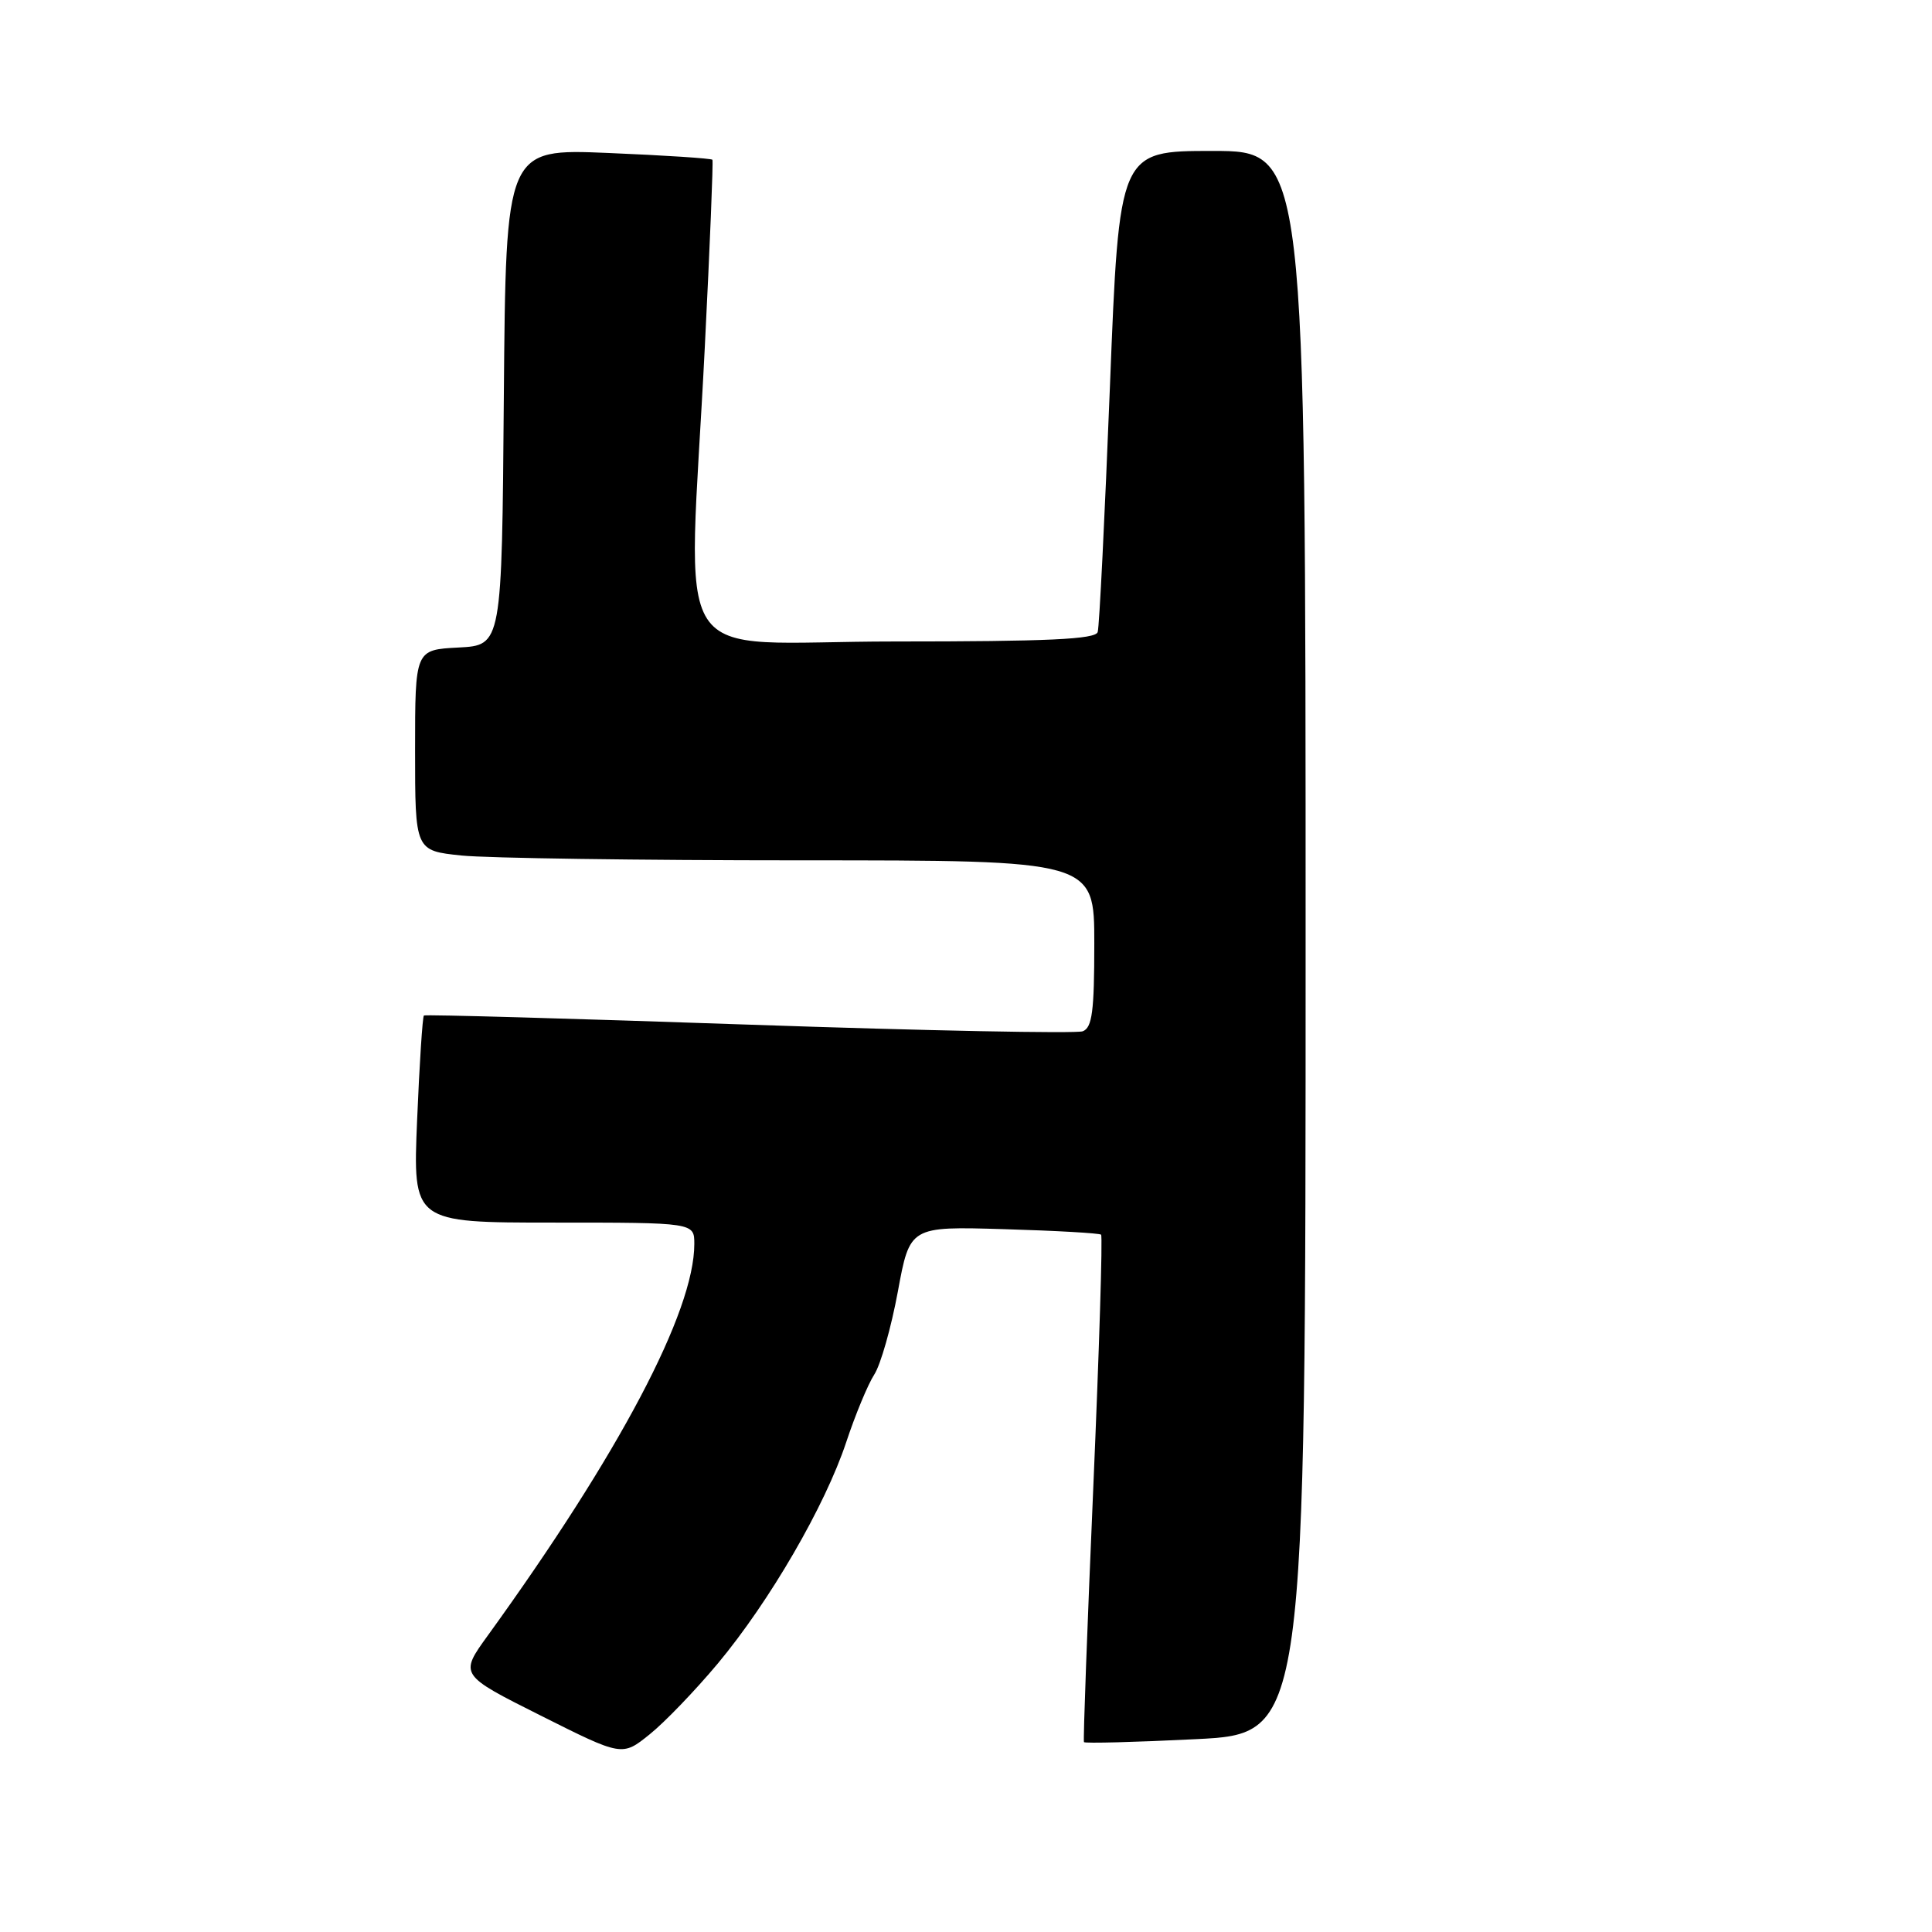 <?xml version="1.0" encoding="UTF-8" standalone="no"?>
<!DOCTYPE svg PUBLIC "-//W3C//DTD SVG 1.1//EN" "http://www.w3.org/Graphics/SVG/1.1/DTD/svg11.dtd" >
<svg xmlns="http://www.w3.org/2000/svg" xmlns:xlink="http://www.w3.org/1999/xlink" version="1.1" viewBox="0 0 256 256">
 <g >
 <path fill="currentColor"
d=" M 95.10 220.44 C 101.99 212.18 109.33 199.53 112.13 191.09 C 113.33 187.47 115.00 183.44 115.84 182.14 C 116.69 180.84 118.09 175.89 118.97 171.14 C 120.56 162.50 120.56 162.50 133.03 162.87 C 139.89 163.07 145.68 163.40 145.90 163.60 C 146.12 163.80 145.65 178.94 144.86 197.23 C 144.07 215.53 143.51 230.65 143.63 230.84 C 143.75 231.02 150.40 230.85 158.42 230.45 C 173.00 229.73 173.00 229.73 173.00 124.87 C 173.00 20.00 173.00 20.00 160.65 20.00 C 148.30 20.00 148.30 20.00 147.07 51.25 C 146.39 68.44 145.67 83.06 145.45 83.75 C 145.15 84.71 138.88 85.00 118.53 85.00 C 88.00 85.00 91.19 89.94 93.39 46.00 C 94.07 32.52 94.52 21.35 94.40 21.17 C 94.27 20.99 88.07 20.58 80.60 20.27 C 67.03 19.70 67.03 19.70 66.76 52.60 C 66.50 85.50 66.50 85.50 60.75 85.80 C 55.00 86.10 55.00 86.10 55.00 99.41 C 55.00 112.72 55.00 112.72 61.15 113.36 C 64.53 113.71 84.78 114.00 106.15 114.00 C 145.00 114.00 145.00 114.00 145.00 125.03 C 145.00 134.02 144.72 136.17 143.47 136.65 C 142.63 136.97 122.71 136.58 99.22 135.77 C 75.72 134.96 56.35 134.41 56.17 134.56 C 55.99 134.71 55.58 140.94 55.27 148.41 C 54.70 162.00 54.70 162.00 73.35 162.00 C 92.00 162.00 92.00 162.00 92.00 164.84 C 92.00 173.79 82.08 192.59 64.64 216.71 C 60.87 221.92 60.87 221.92 71.66 227.33 C 82.44 232.74 82.44 232.74 86.07 229.82 C 88.07 228.22 92.13 223.99 95.10 220.44 Z "/>
</g>
</svg>